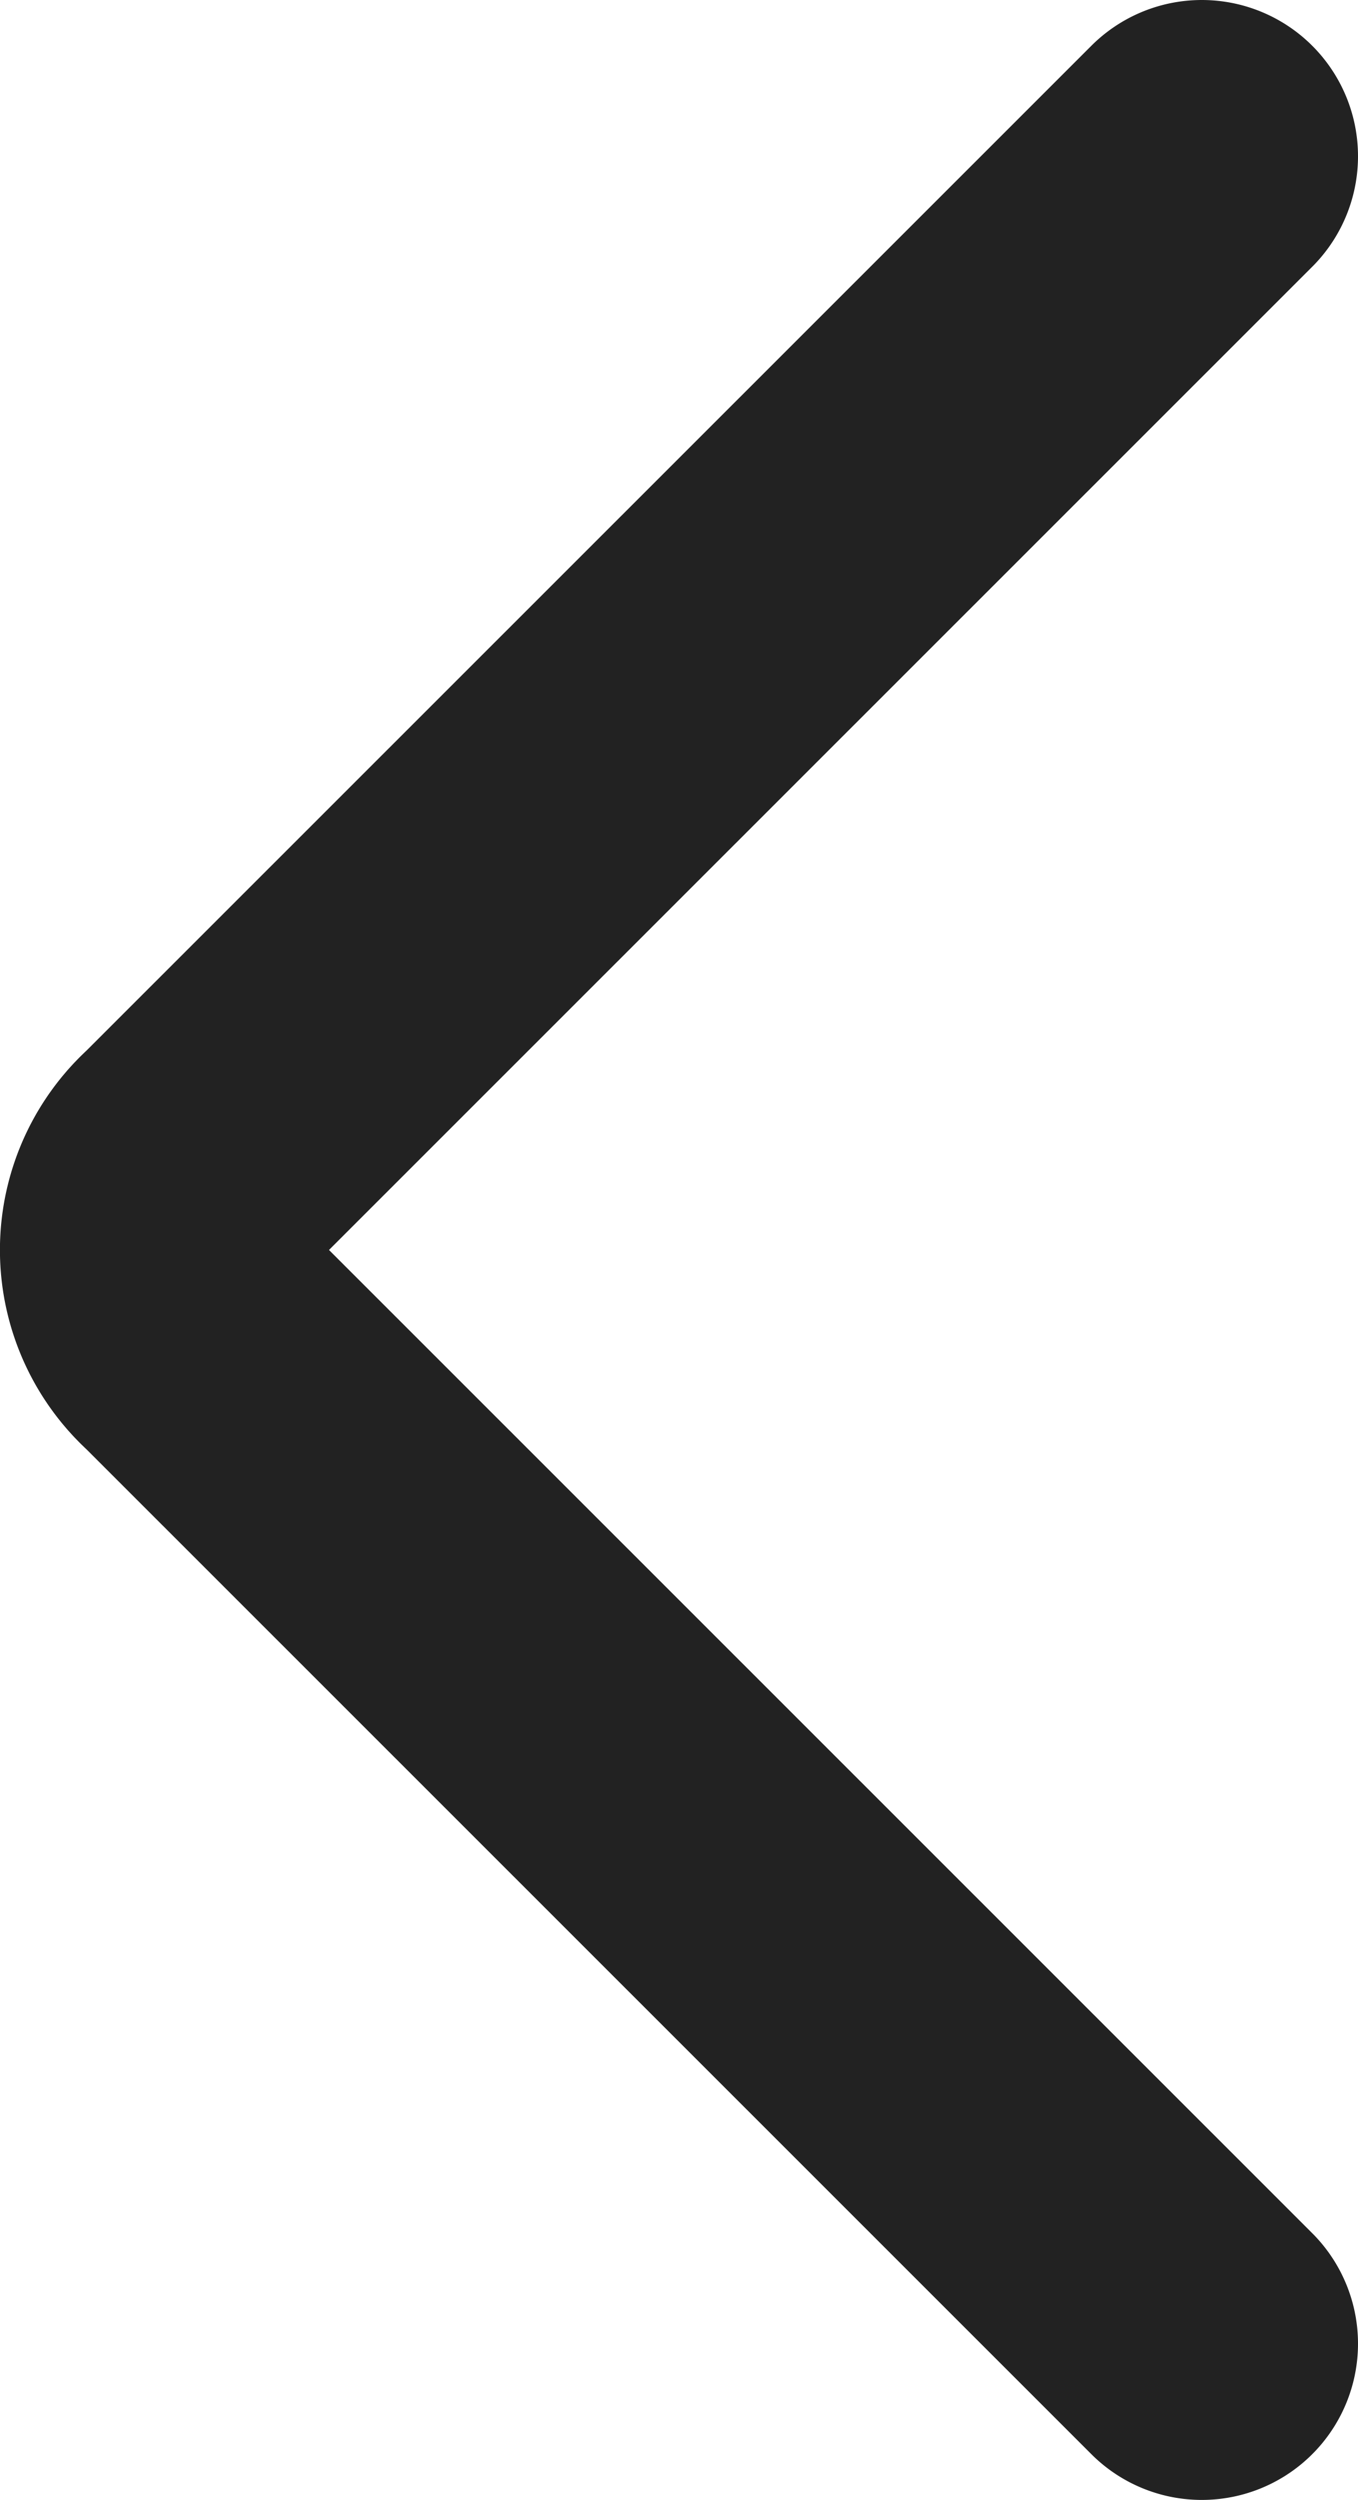 <svg xmlns="http://www.w3.org/2000/svg" viewBox="0 0 43.47 80"><defs><style>.cls-1{fill:none;stroke:#222;stroke-linecap:round;stroke-linejoin:round;stroke-width:10px;}</style></defs><g id="Layer_2" data-name="Layer 2"><g id="Feed"><path class="cls-1" d="M38.47,5,6.23,37.23a3.73,3.73,0,0,0,0,5.54L38.47,75"/></g></g></svg>